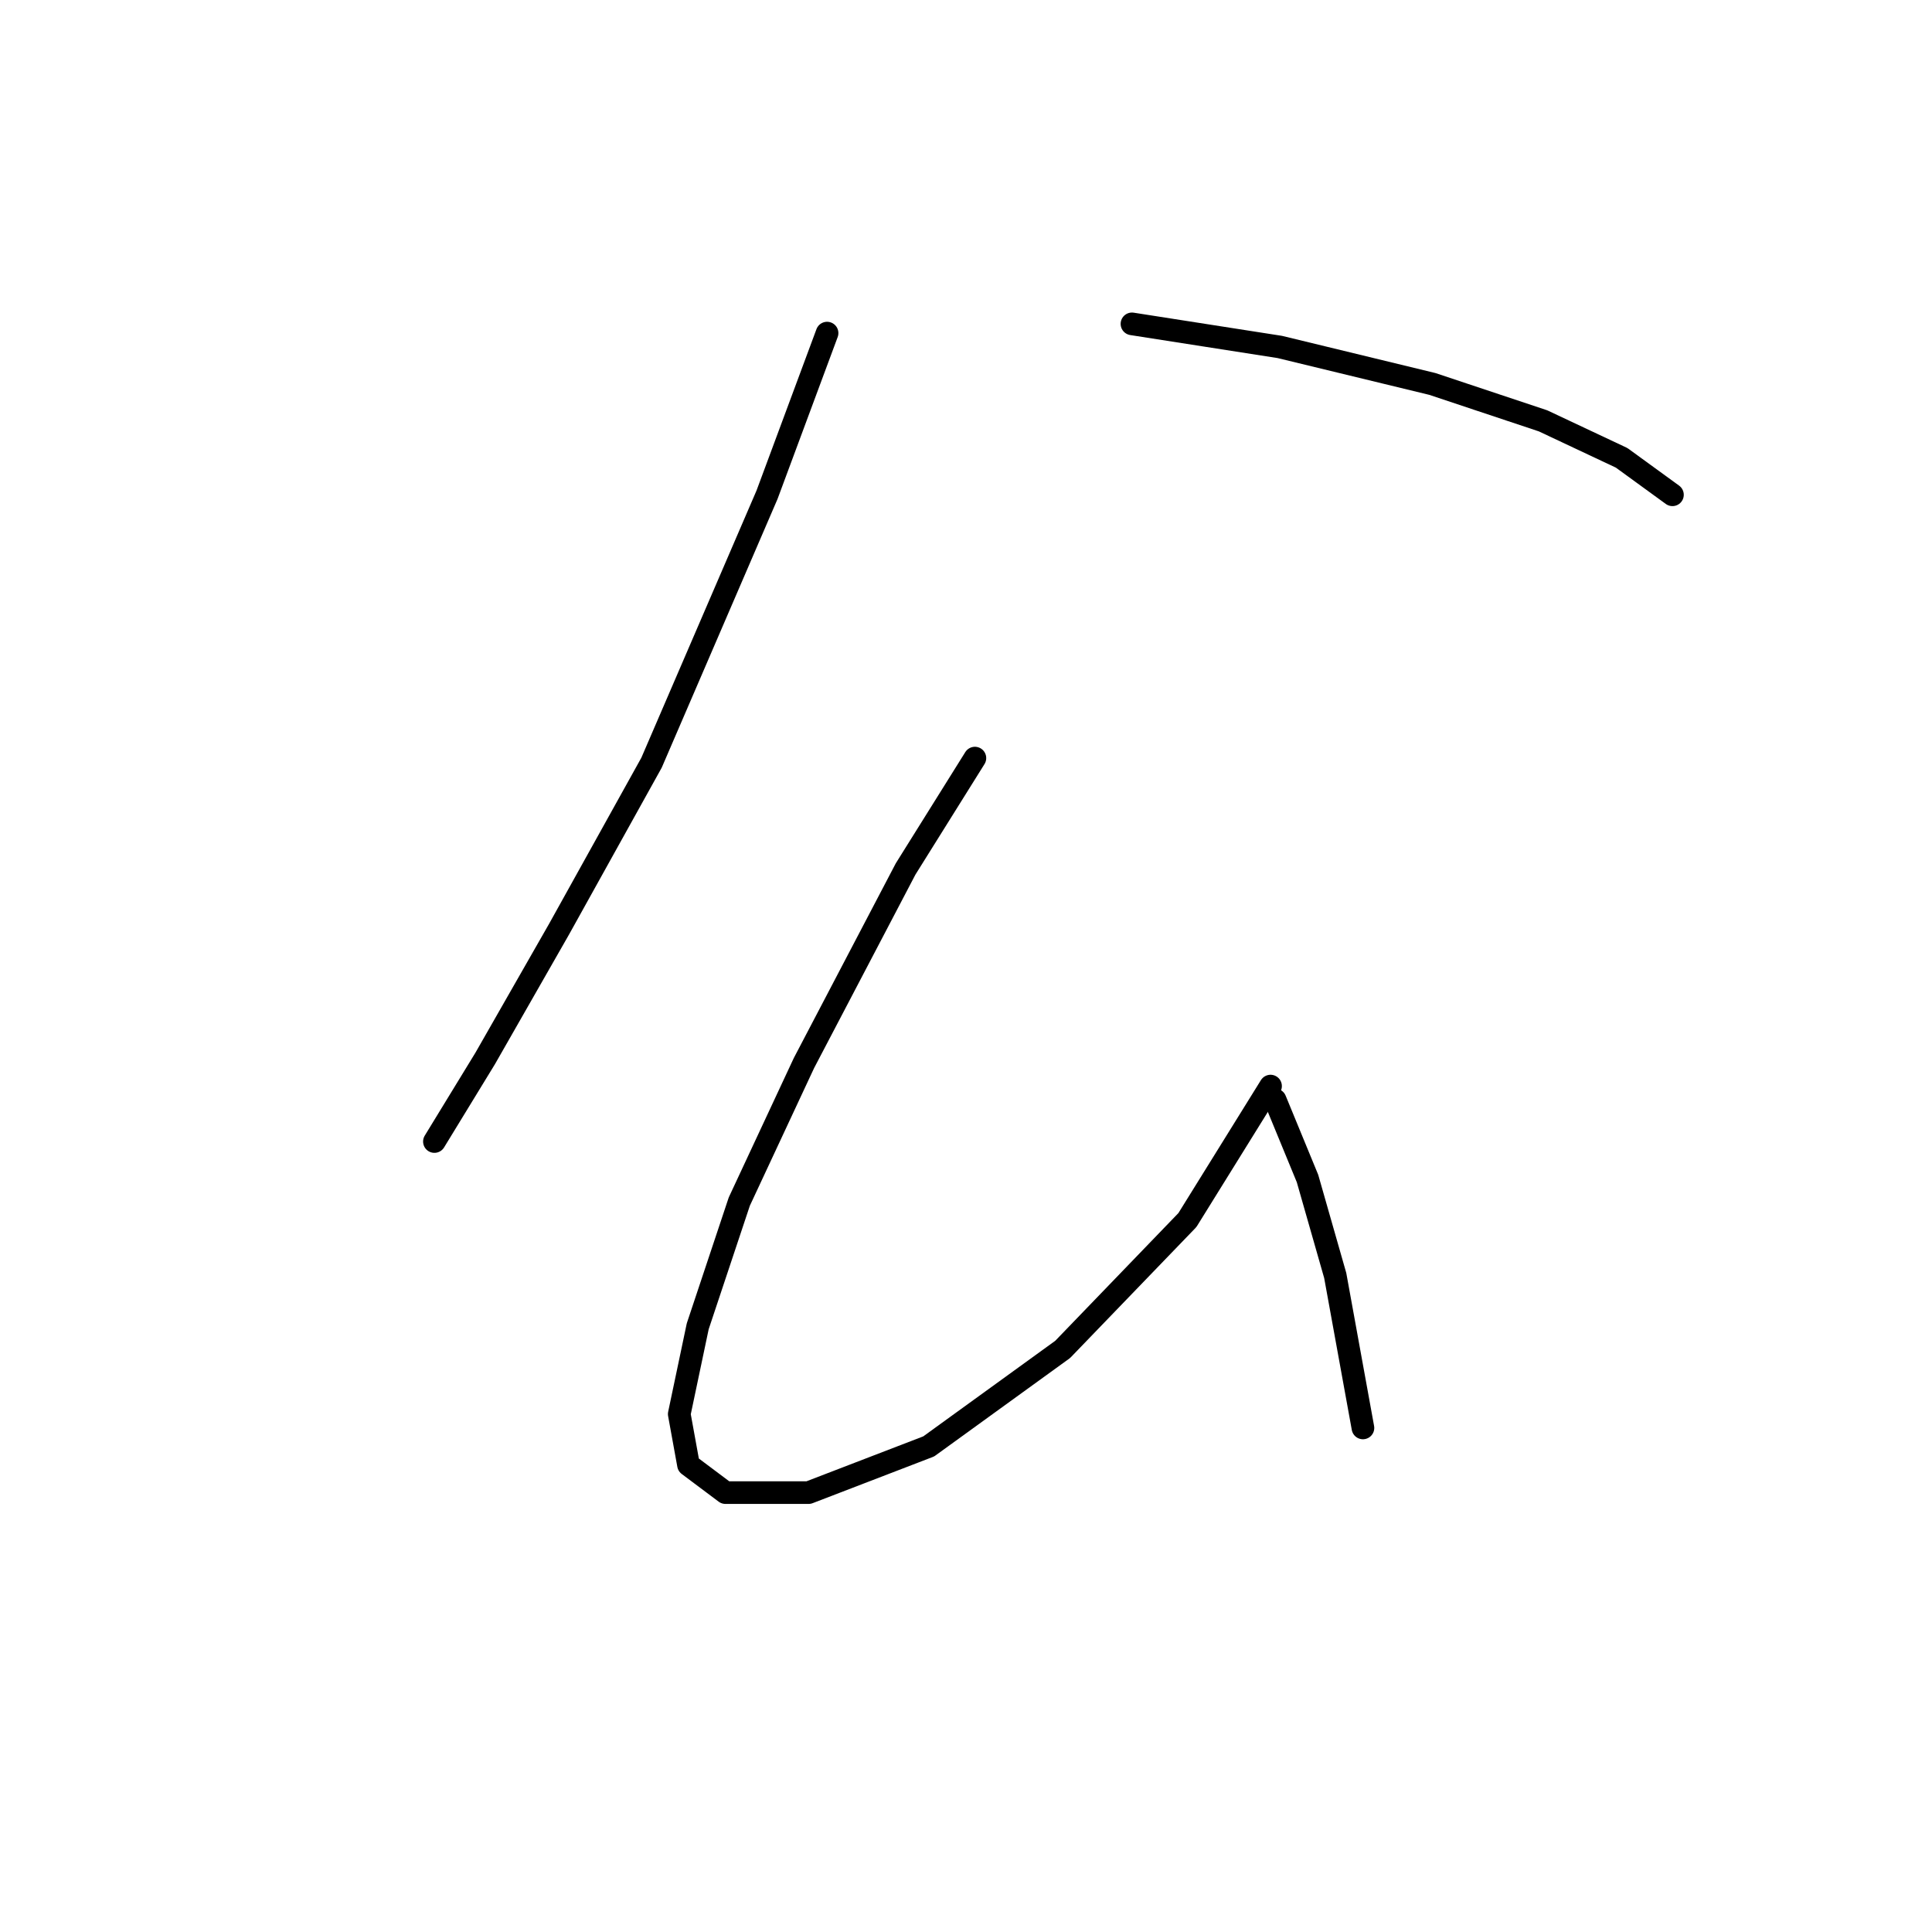 <?xml version="1.0" standalone="no"?>
    <svg width="256" height="256" xmlns="http://www.w3.org/2000/svg" version="1.1">
    <polyline stroke="black" stroke-width="3" stroke-linecap="round" fill="transparent" stroke-linejoin="round" points="109.591 44.138 101.634 65.562 86.331 101.064 74.089 123.1 64.295 140.24 57.562 151.258 57.562 151.258 " />
        <polyline stroke="black" stroke-width="3" stroke-linecap="round" fill="transparent" stroke-linejoin="round" points="149.991 42.914 169.579 45.974 189.778 50.871 204.469 55.768 214.875 60.665 221.608 65.562 221.608 65.562 " />
        <polyline stroke="black" stroke-width="3" stroke-linecap="round" fill="transparent" stroke-linejoin="round" points="129.179 100.452 119.997 115.143 106.531 140.852 97.961 159.215 92.452 175.742 90.004 187.372 91.228 194.106 96.125 197.778 107.143 197.778 123.058 191.657 140.809 178.803 157.336 161.664 168.354 143.912 168.354 143.912 " />
        <polyline stroke="black" stroke-width="3" stroke-linecap="round" fill="transparent" stroke-linejoin="round" points="168.966 145.749 173.251 156.155 176.924 169.009 180.597 189.209 180.597 189.209 " />
        </svg>